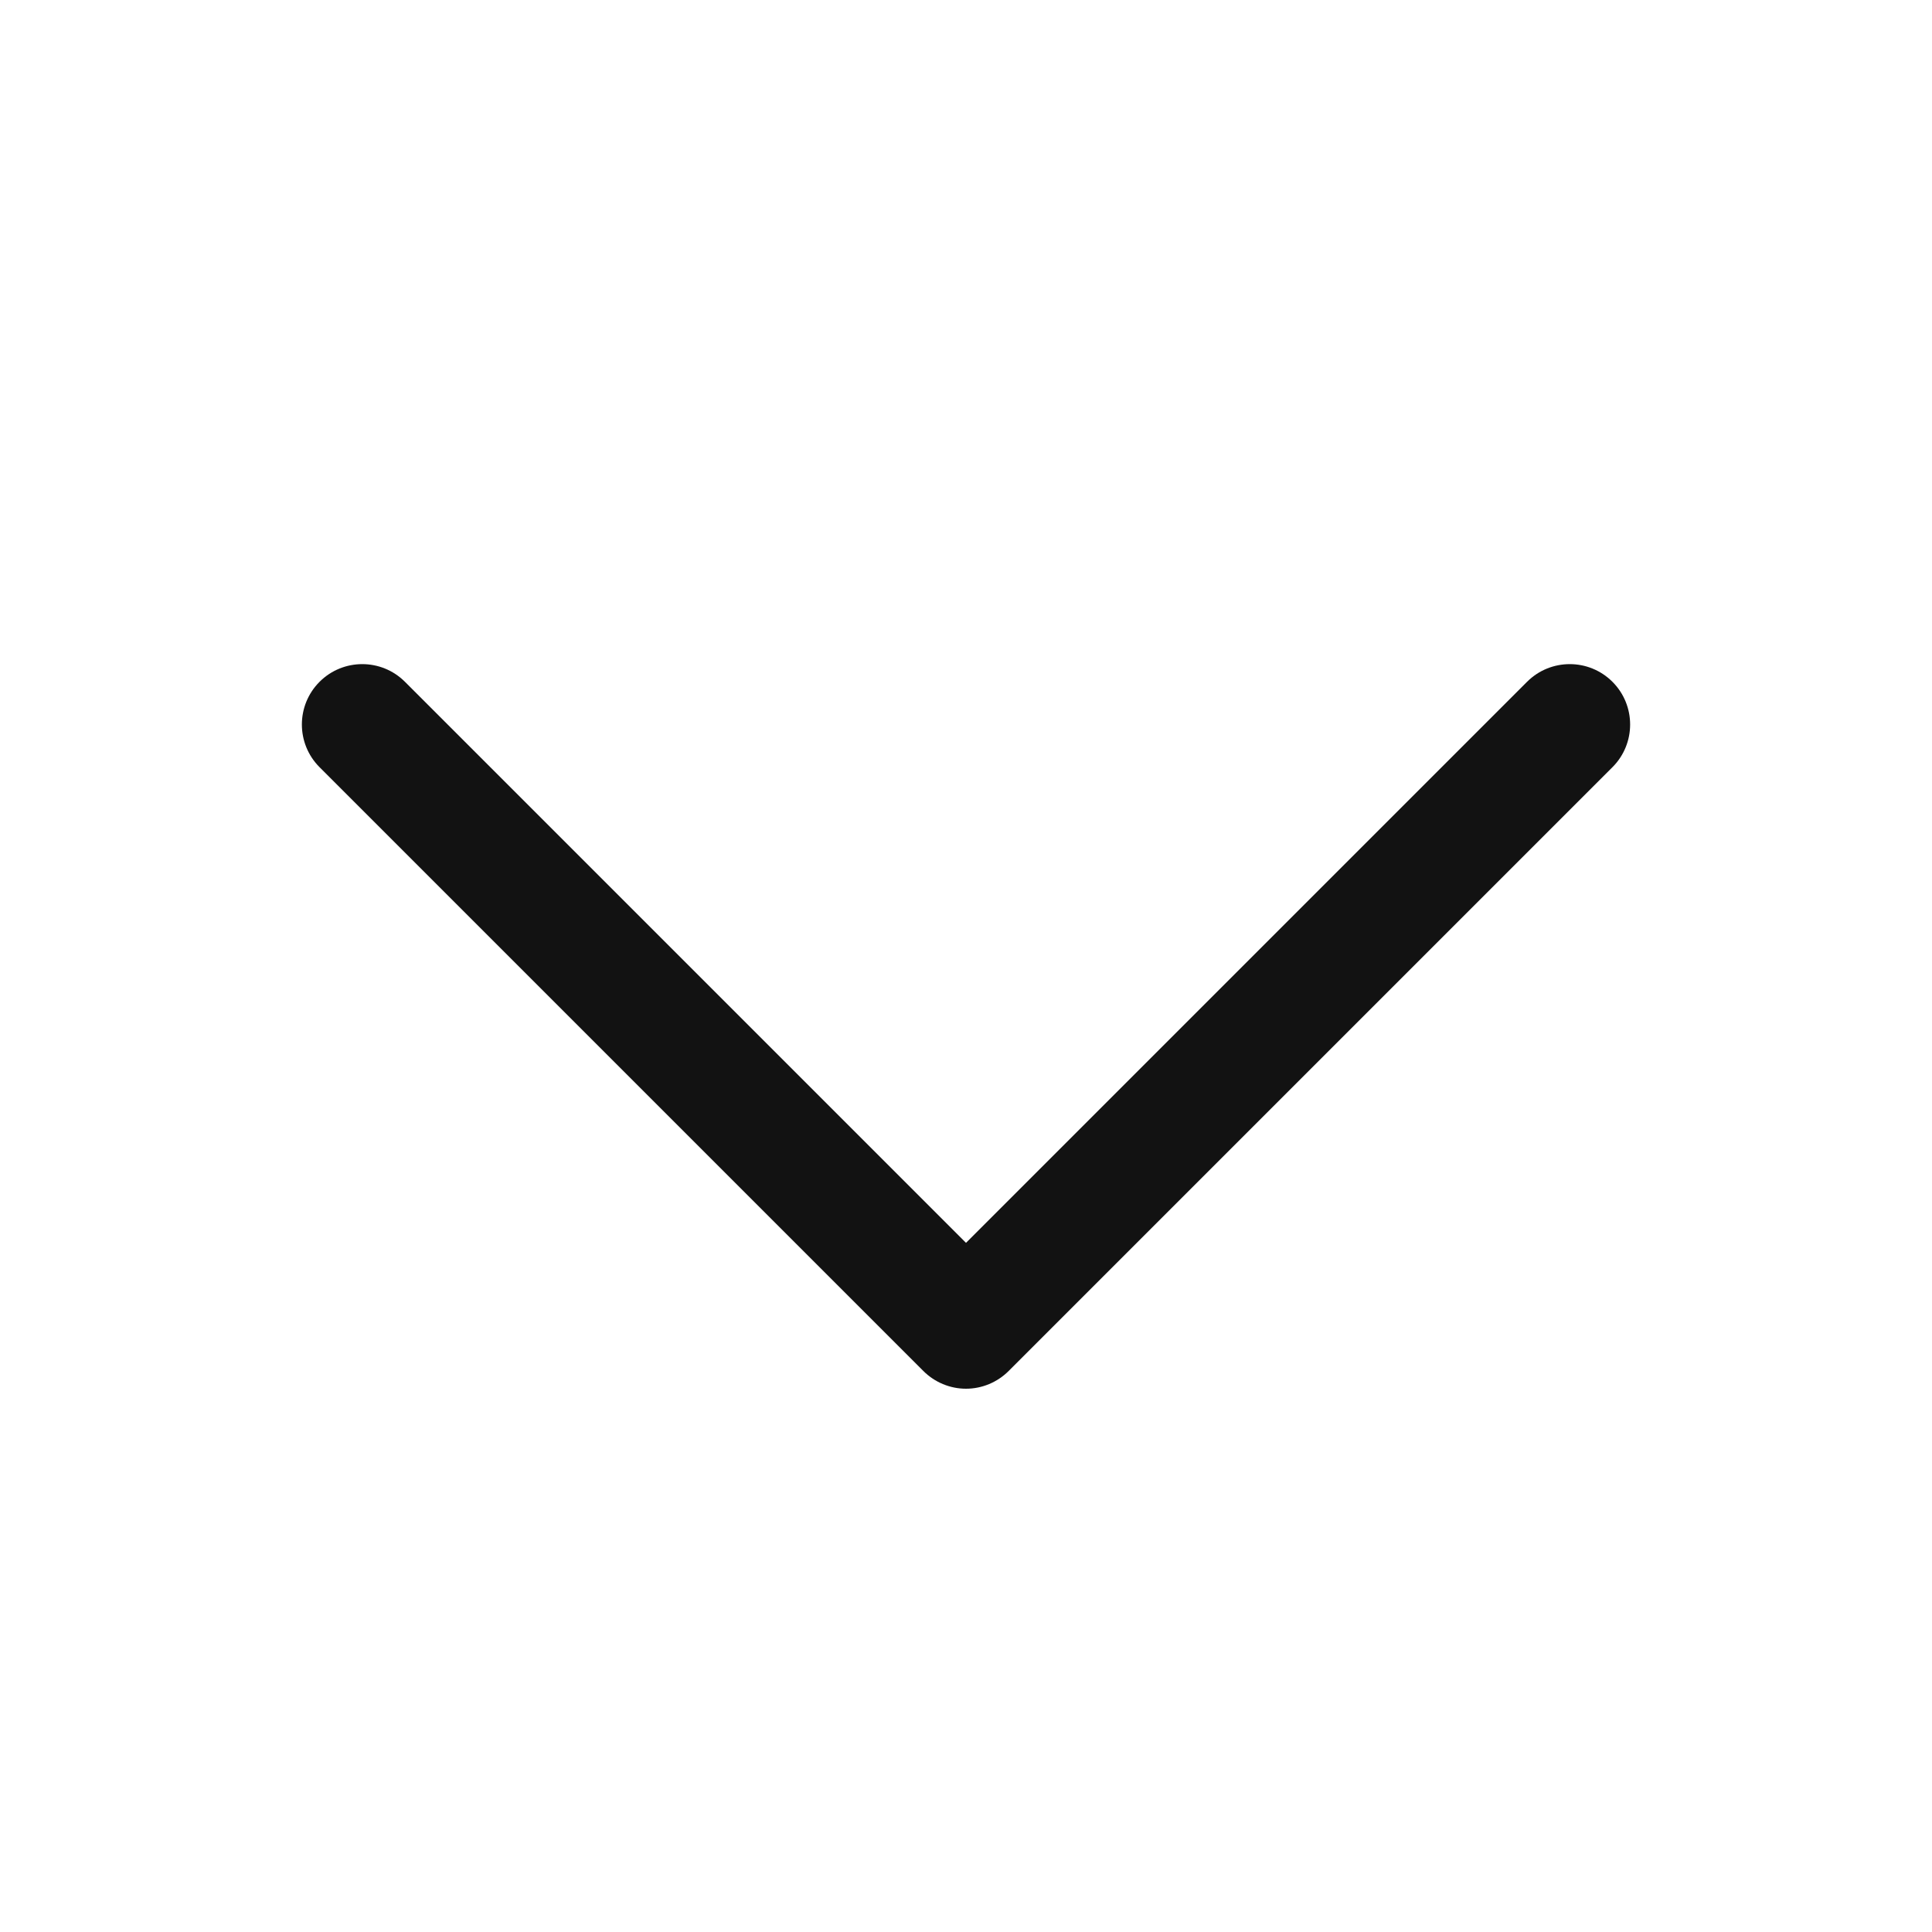 <svg width="20" height="20" viewBox="0 0 20 20" fill="none" xmlns="http://www.w3.org/2000/svg">
<g clip-path="url(#clip0_236_3319)">
<path fill-rule="evenodd" clip-rule="evenodd" d="M16.692 7.942L10.442 14.192C10.325 14.309 10.166 14.376 10 14.376C9.834 14.376 9.675 14.309 9.558 14.192L3.308 7.942C3.064 7.698 3.064 7.302 3.308 7.058C3.552 6.814 3.948 6.814 4.192 7.058L10 12.866L15.808 7.058C16.052 6.814 16.448 6.814 16.692 7.058C16.936 7.302 16.936 7.698 16.692 7.942Z" fill="#121212"/>
</g>
<defs>
<clipPath id="clip0_236_3319">
<rect width="20" height="20" fill="white"/>
</clipPath>
</defs>
</svg>
